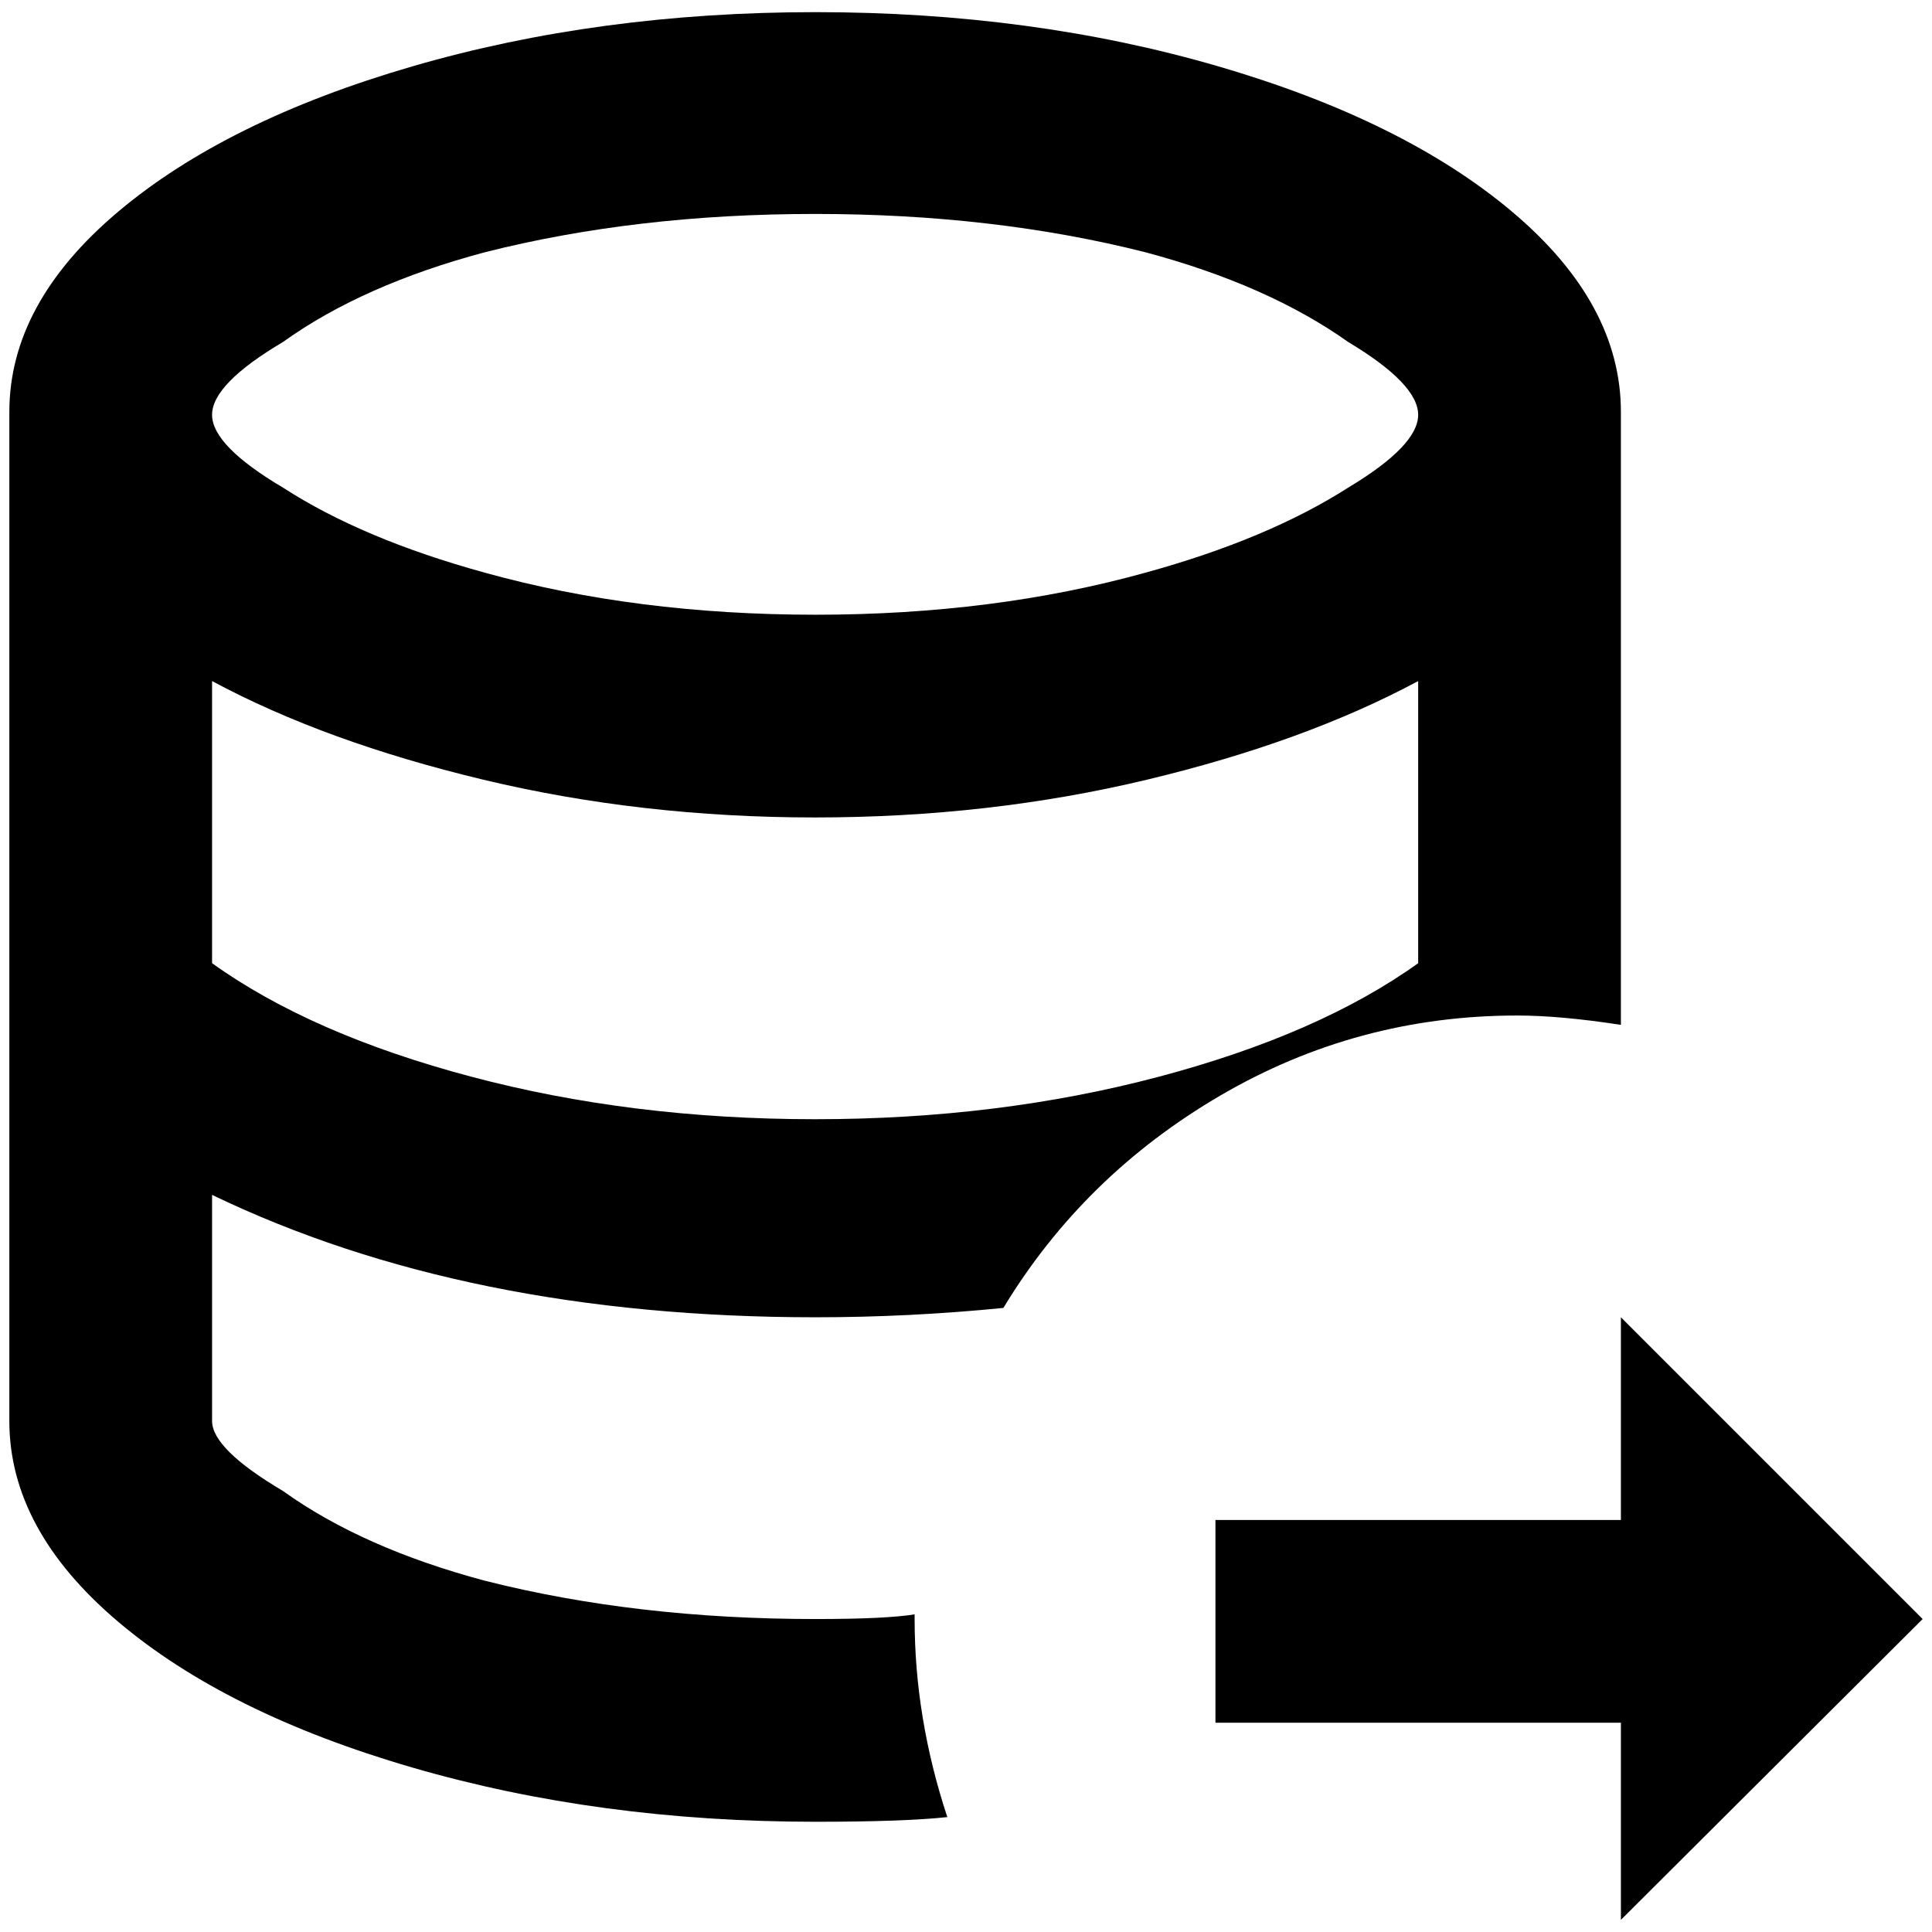 <?xml version="1.0" standalone="no"?>
<!DOCTYPE svg PUBLIC "-//W3C//DTD SVG 1.1//EN" "http://www.w3.org/Graphics/SVG/1.1/DTD/svg11.dtd" >
<svg xmlns="http://www.w3.org/2000/svg" xmlns:xlink="http://www.w3.org/1999/xlink" version="1.1" width="2048" height="2048" viewBox="-10 0 2068 2048">
   <path fill="currentColor"
d="M1725 1087v-656q0 -116 -116 -214t-315 -156t-431 -58t-431.5 58t-315.5 156t-116 214v1080q0 116 116 214.5t315.5 156.5t431.5 58q95 0 141 -5q-35 -106 -35 -212v-5q-31 5 -106 5q-192 0 -354 -41q-131 -35 -216 -96q-76 -45 -76 -75v-242q272 131 646 131
q100 0 201 -10q86 -142 232.5 -227.5t317.5 -85.5q46 0 111 10zM1508 1021q-106 76 -277.5 121.5t-368 45.5t-368 -45.5t-277.5 -121.5v-302q121 65 290 105.5t355.5 40.5t355.5 -40.5t290 -105.5v302zM863 648q-192 0 -354 -45q-131 -36 -216 -91q-76 -45 -76 -78t76 -78
q85 -61 216 -96q162 -41 353.5 -41t353.5 41q131 35 217 96q75 45 75 78t-75 78q-86 55 -217 91q-162 45 -353 45zM1725 2045v-211h-434v-217h434v-217l323 323z" />
</svg>
